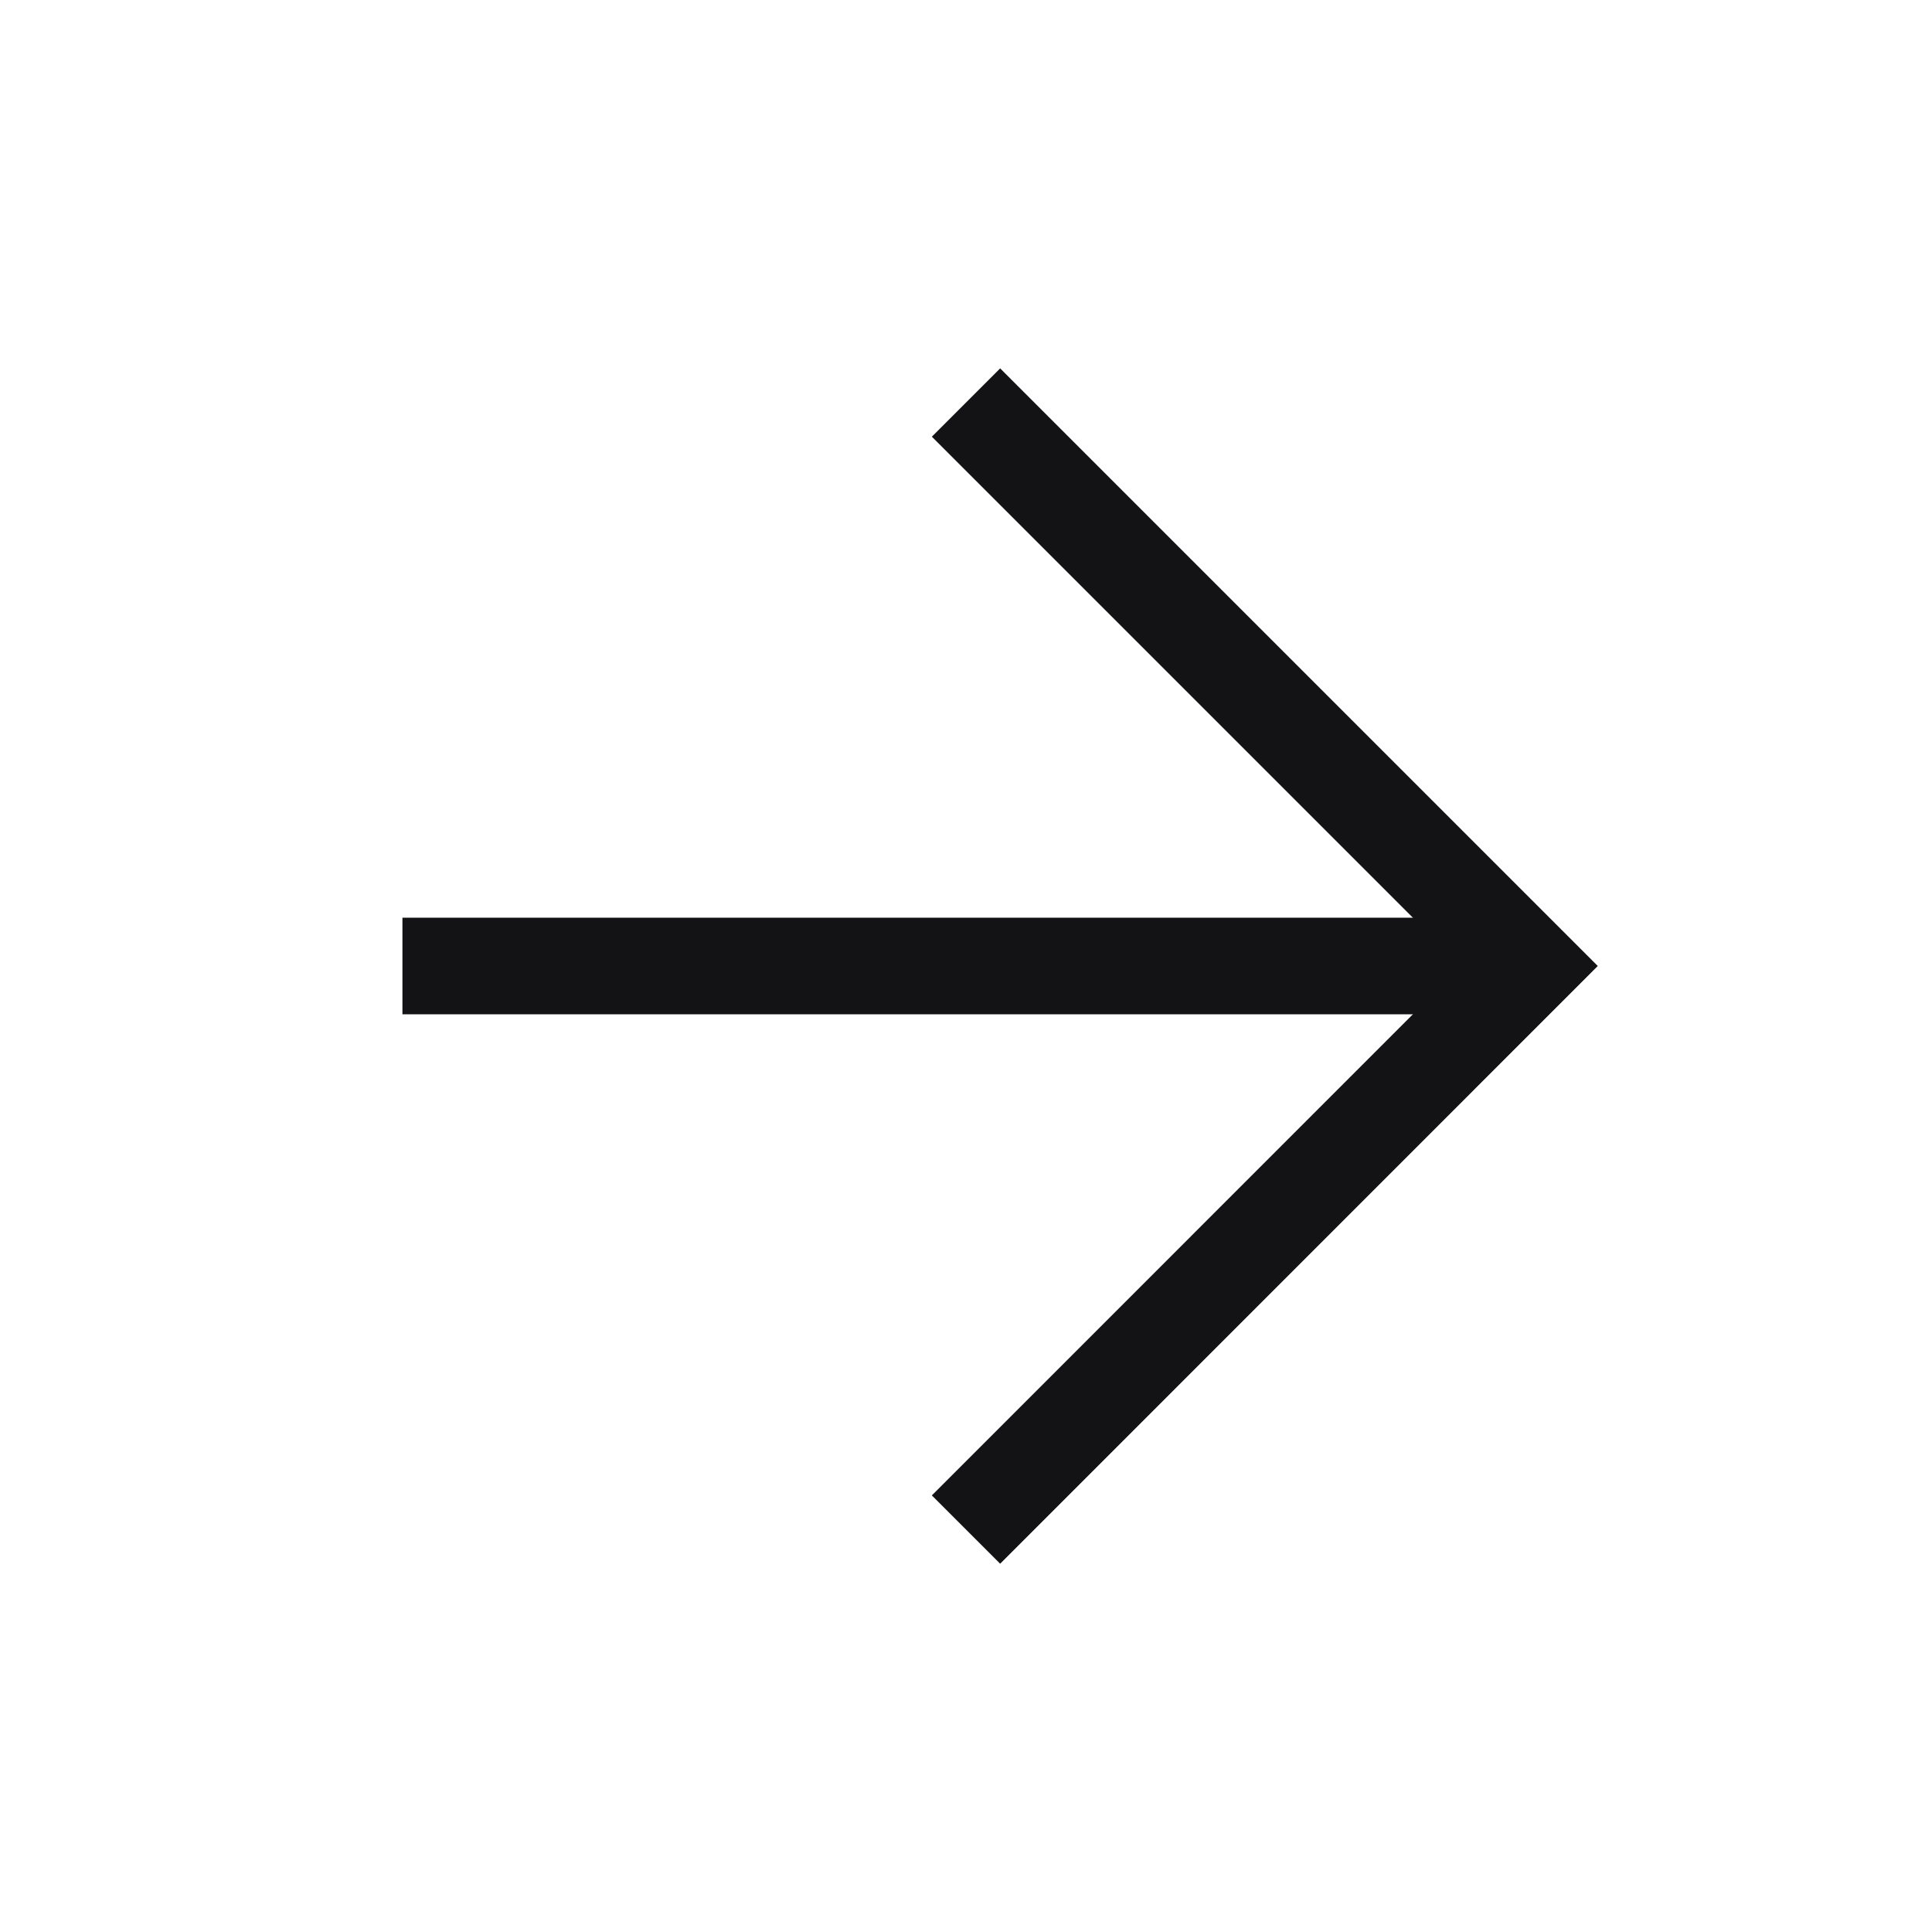 <svg width="20" height="20" viewBox="0 0 20 20" fill="none" xmlns="http://www.w3.org/2000/svg">
<path d="M4.166 10H15.833" stroke="#131316" strokeWidth="1.333" strokeLinecap="round" strokeLinejoin="round"/>
<path d="M10 4.167L15.833 10L10 15.834" stroke="#131316" strokeWidth="1.333" strokeLinecap="round" strokeLinejoin="round"/>
</svg>
